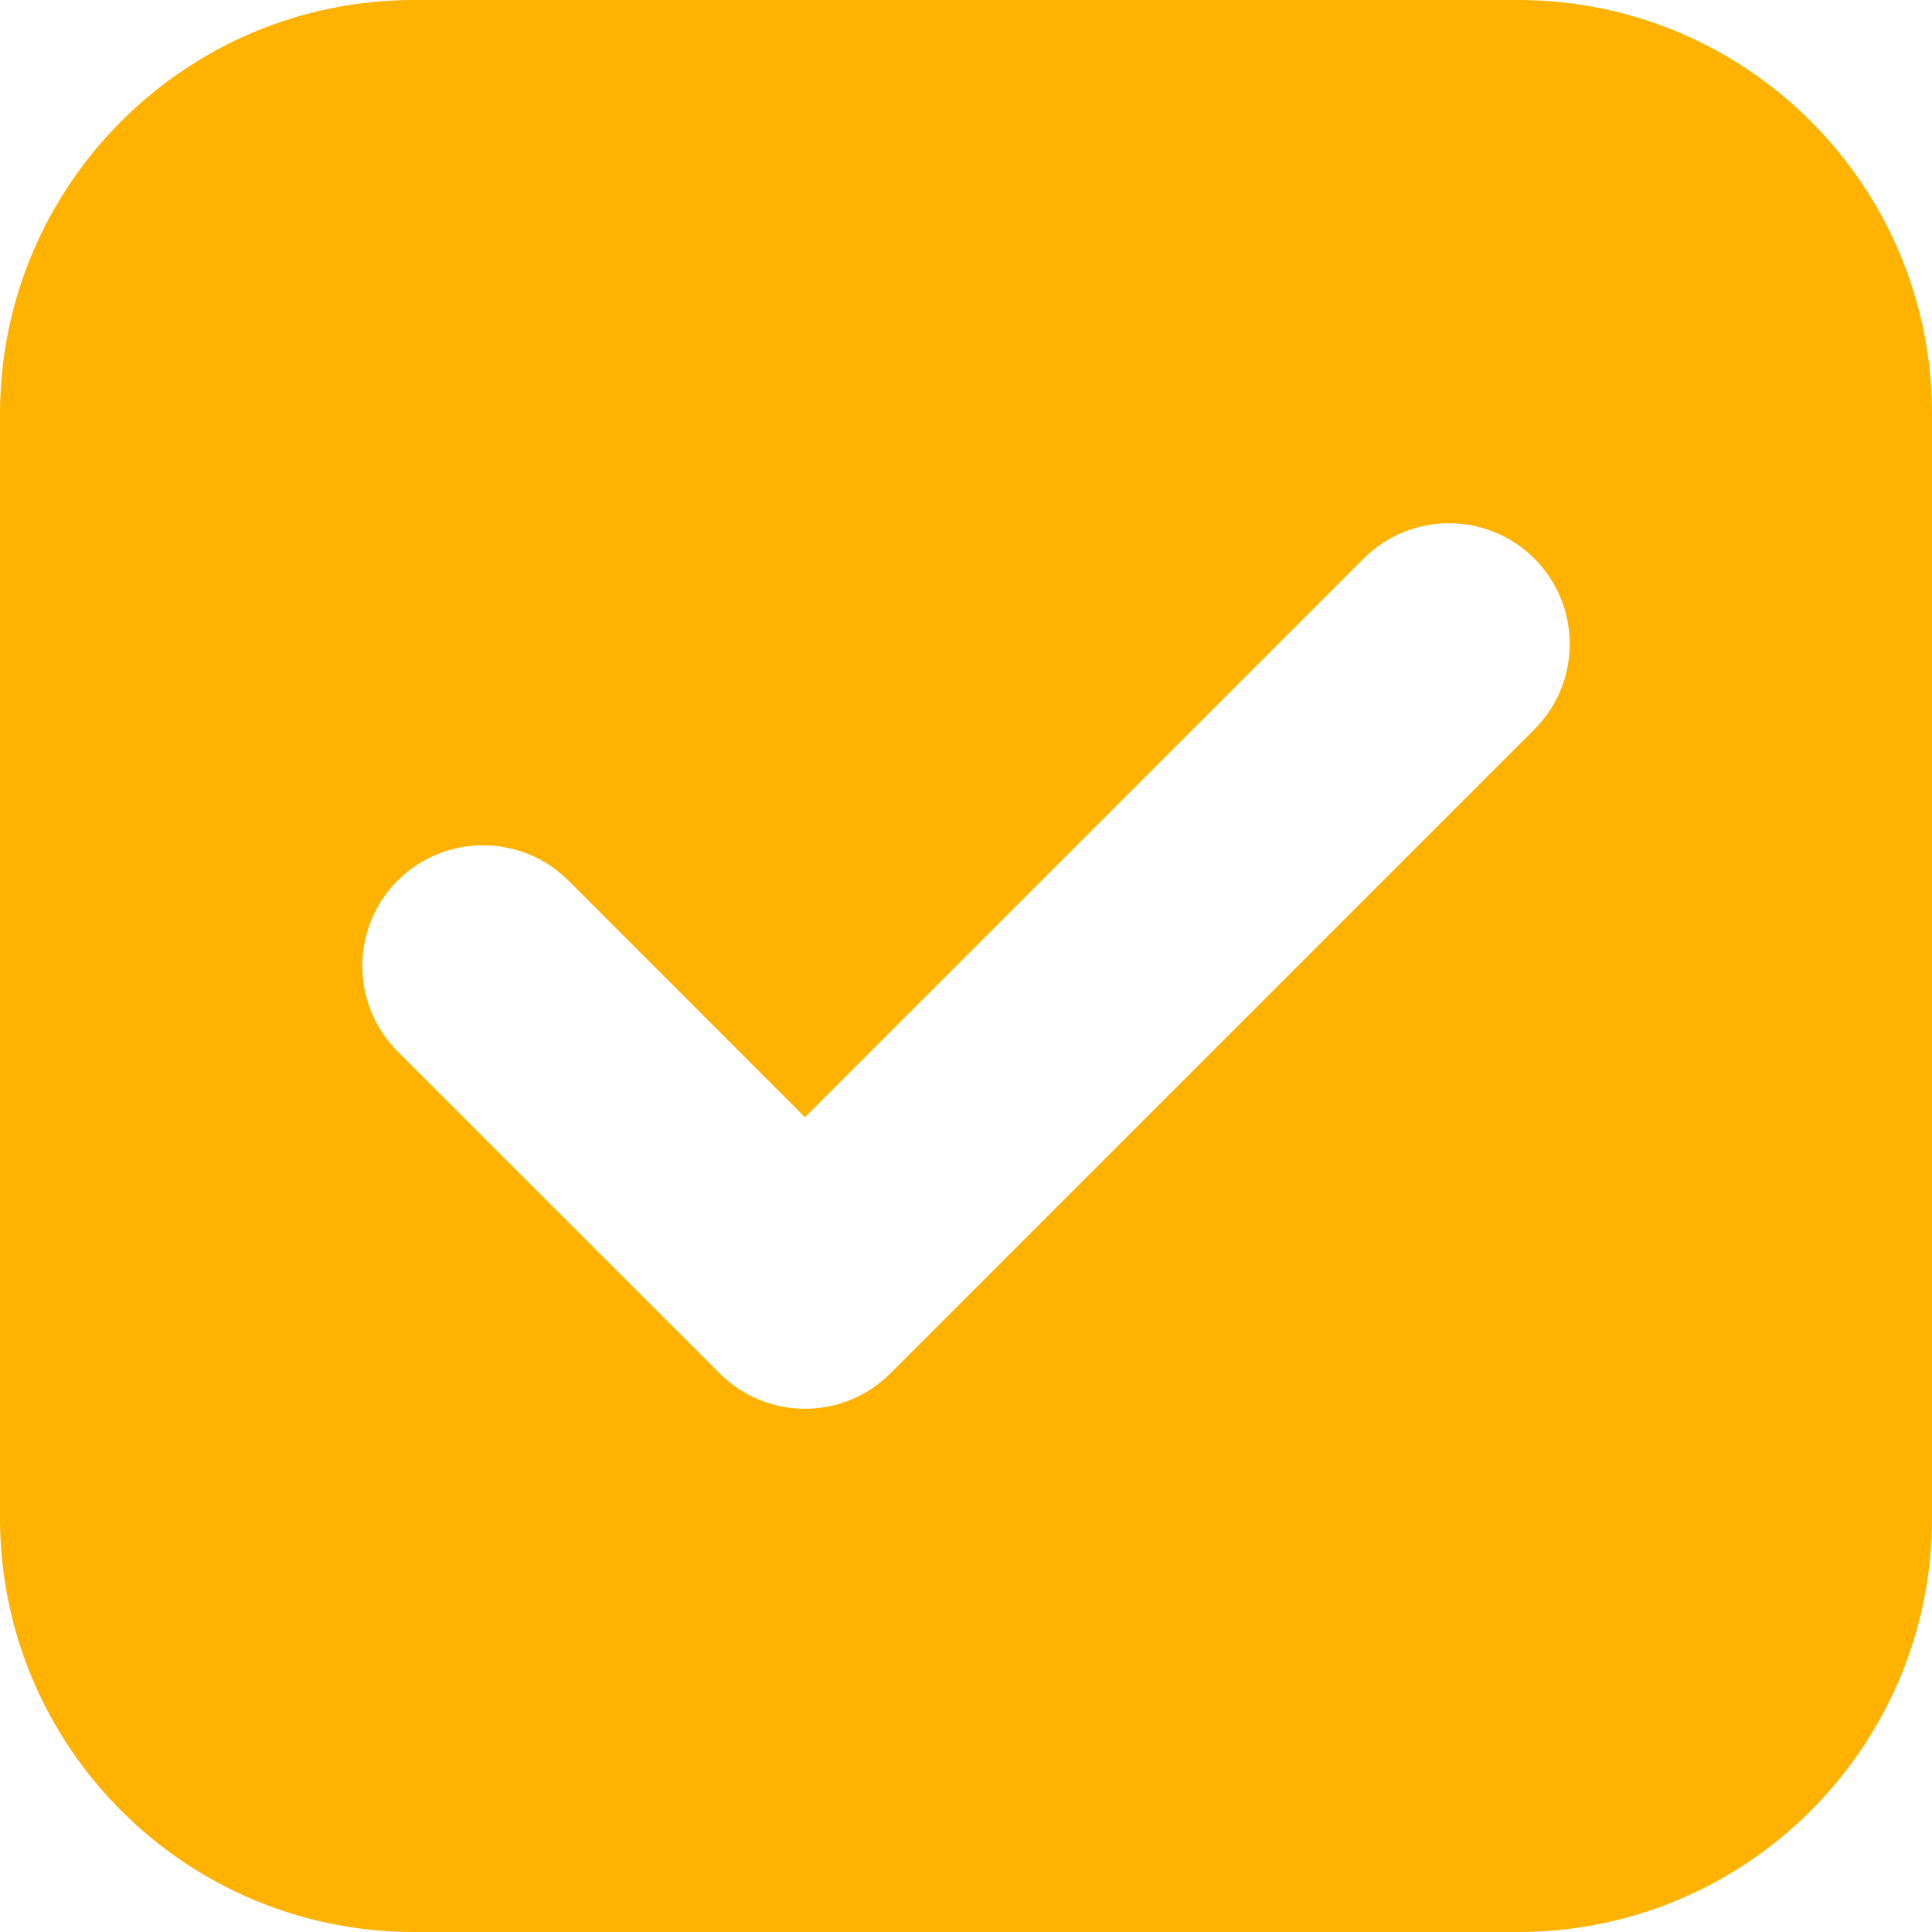 <svg width="14" height="14" viewBox="0 0 14 14" fill="none" xmlns="http://www.w3.org/2000/svg">
<path fill-rule="evenodd" clip-rule="evenodd" d="M3 0C1.343 0 0 1.343 0 3V11C0 12.657 1.343 14 3 14H11C12.657 14 14 12.657 14 11V3C14 1.343 12.657 0 11 0H3ZM11.119 5.285C11.46 4.944 11.46 4.39 11.119 4.048C10.777 3.706 10.223 3.706 9.881 4.048L5.833 8.096L4.119 6.381C3.777 6.04 3.223 6.04 2.881 6.381C2.54 6.723 2.54 7.277 2.881 7.619L5.215 9.952C5.556 10.294 6.11 10.294 6.452 9.952L11.119 5.285Z" fill="#FFB200"/>
</svg>
